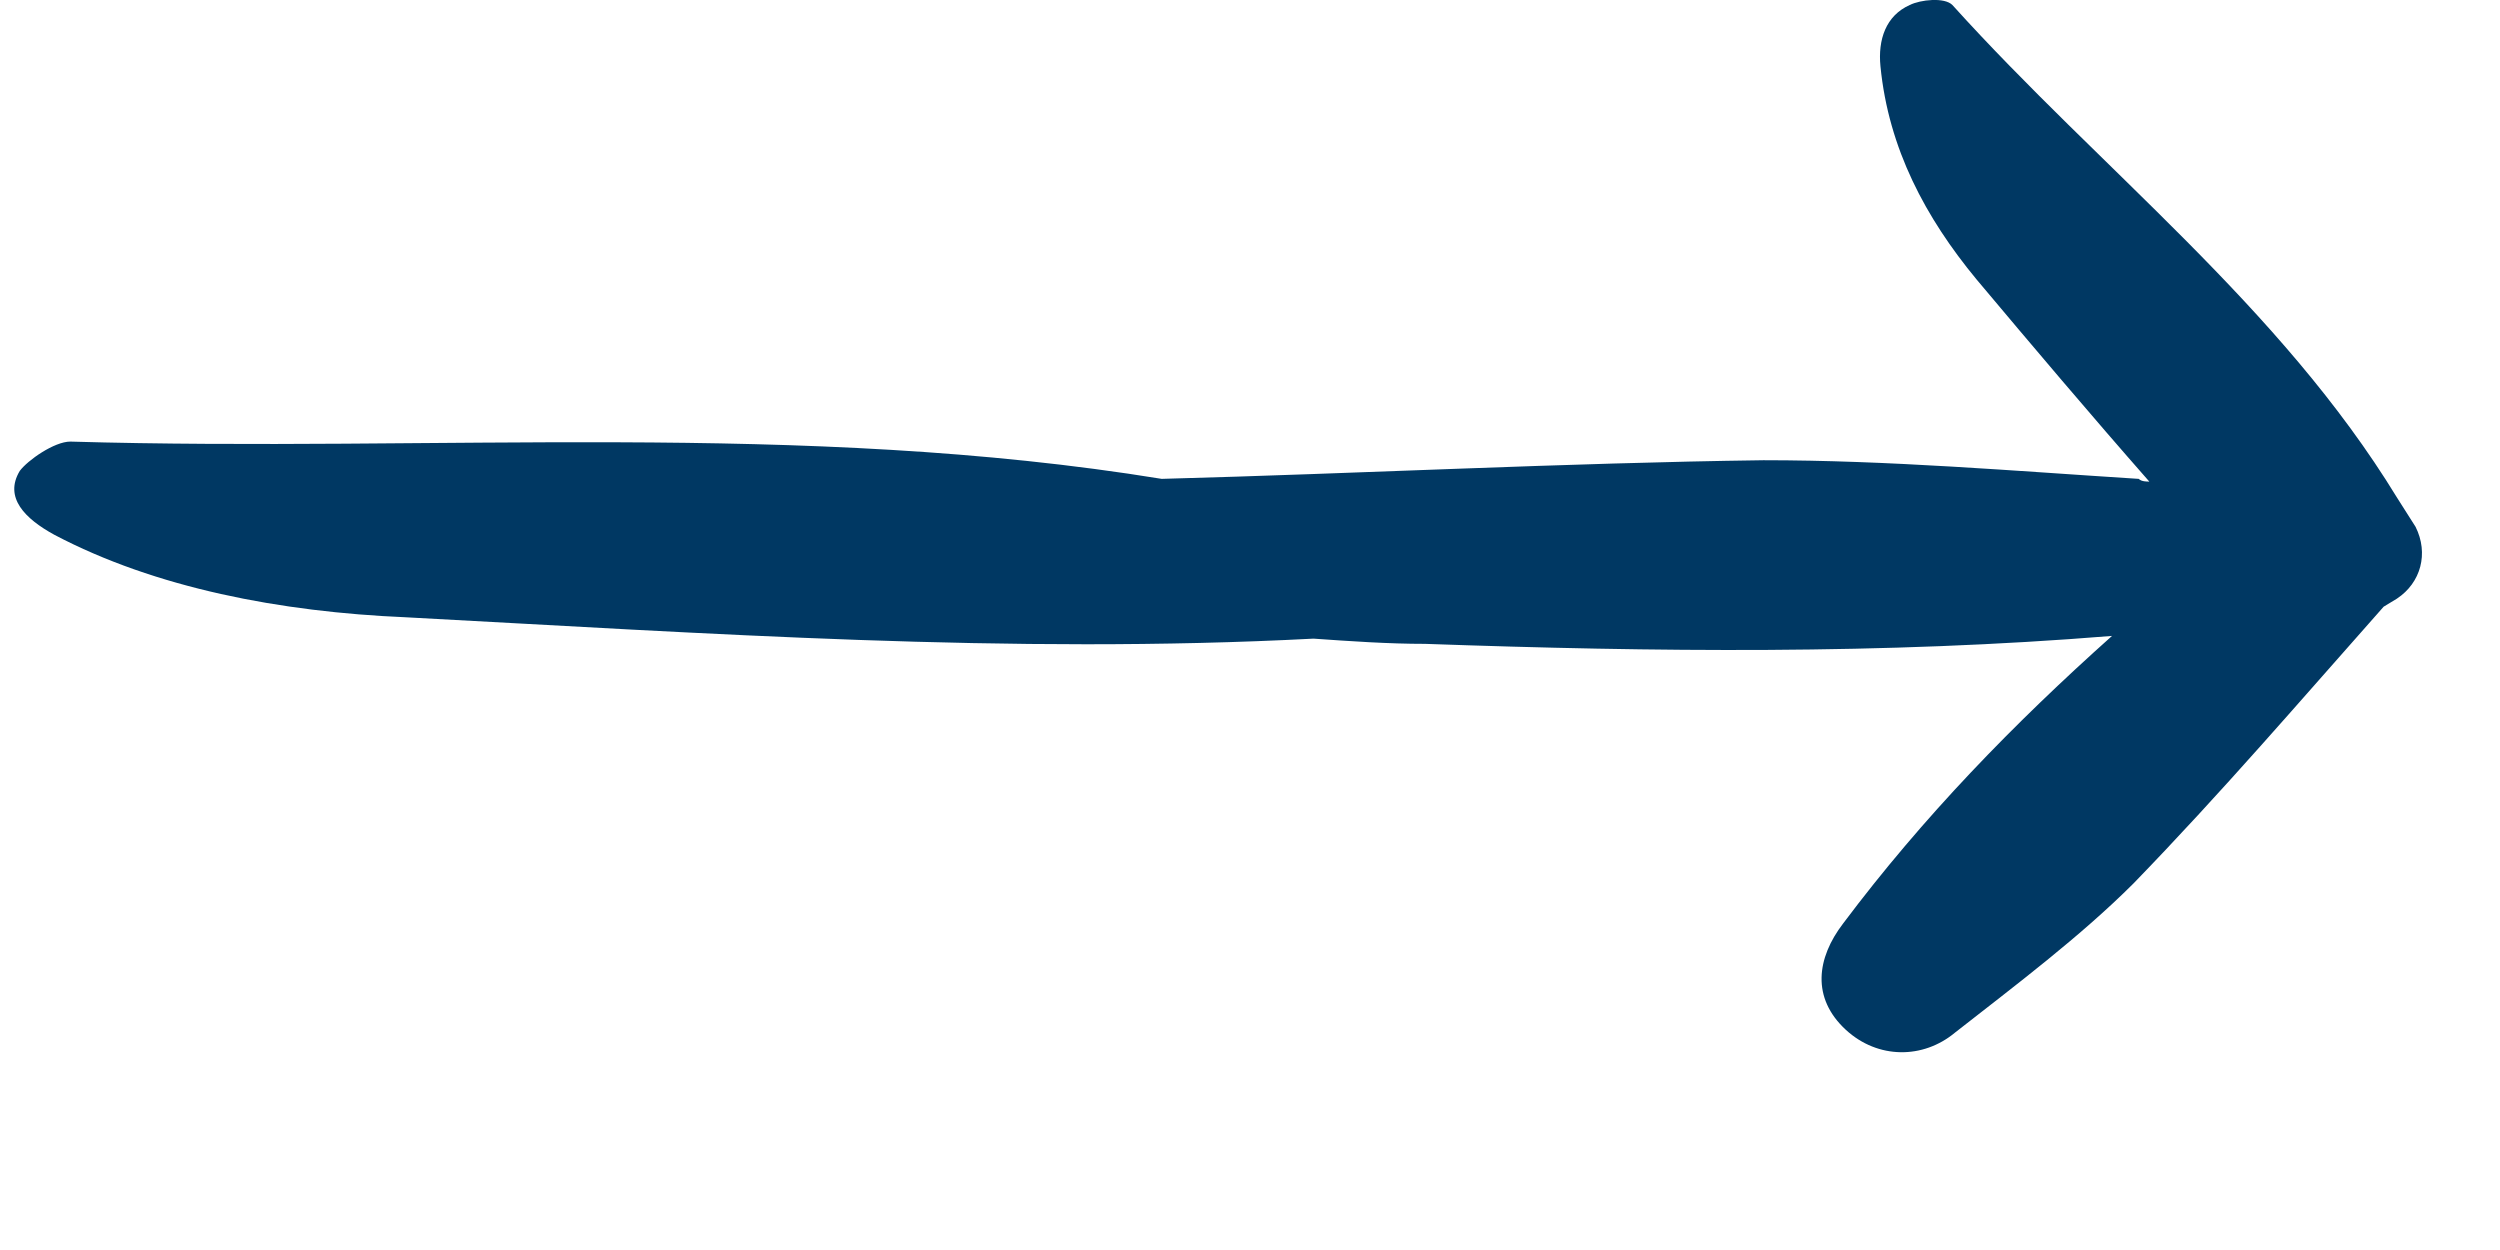 <?xml version="1.0" encoding="UTF-8"?>
<svg width="22px" height="11px" viewBox="0 0 22 11" version="1.1" xmlns="http://www.w3.org/2000/svg" xmlns:xlink="http://www.w3.org/1999/xlink">
    <title>transfer (1)</title>
    <defs>
        <filter id="filter-1">
            <feColorMatrix in="SourceGraphic" type="matrix" values="0 0 0 0 0 0 0 0 0 0.22 0 0 0 0 0.388 0 0 0 1 0"></feColorMatrix>
        </filter>
    </defs>
    <g id="Page-1" stroke="none" stroke-width="1" fill="none" fill-rule="evenodd">
        <path d="M18.774,7.775 C19.547,6.978 20.25,6.158 20.976,5.339 L21.093,5.268 L21.093,5.268 C21.304,5.128 21.374,4.87 21.257,4.636 L21.093,4.378 C20.062,2.691 18.493,1.497 17.181,0.044 C17.111,-0.026 16.9,-0.003 16.806,0.044 C16.595,0.138 16.525,0.349 16.548,0.583 C16.619,1.309 16.947,1.918 17.392,2.457 C17.884,3.043 18.399,3.652 18.914,4.238 C18.891,4.238 18.844,4.238 18.821,4.214 C17.72,4.144 16.619,4.05 15.518,4.05 C13.761,4.074 11.98,4.167 10.223,4.214 C7.061,3.699 3.828,3.98 0.619,3.886 C0.478,3.886 0.244,4.05 0.174,4.144 C0.033,4.378 0.22,4.565 0.478,4.706 C1.368,5.175 2.469,5.385 3.57,5.432 C6.217,5.573 8.888,5.76 11.559,5.62 C11.887,5.643 12.215,5.666 12.542,5.666 C14.557,5.737 16.572,5.76 18.586,5.596 C17.72,6.369 16.923,7.189 16.22,8.126 C15.986,8.431 15.939,8.782 16.244,9.063 C16.525,9.321 16.923,9.321 17.204,9.087 C17.743,8.665 18.305,8.243 18.774,7.775 Z" id="Path" fill="#003863" fill-rule="nonzero"></path>
    </g>
</svg>